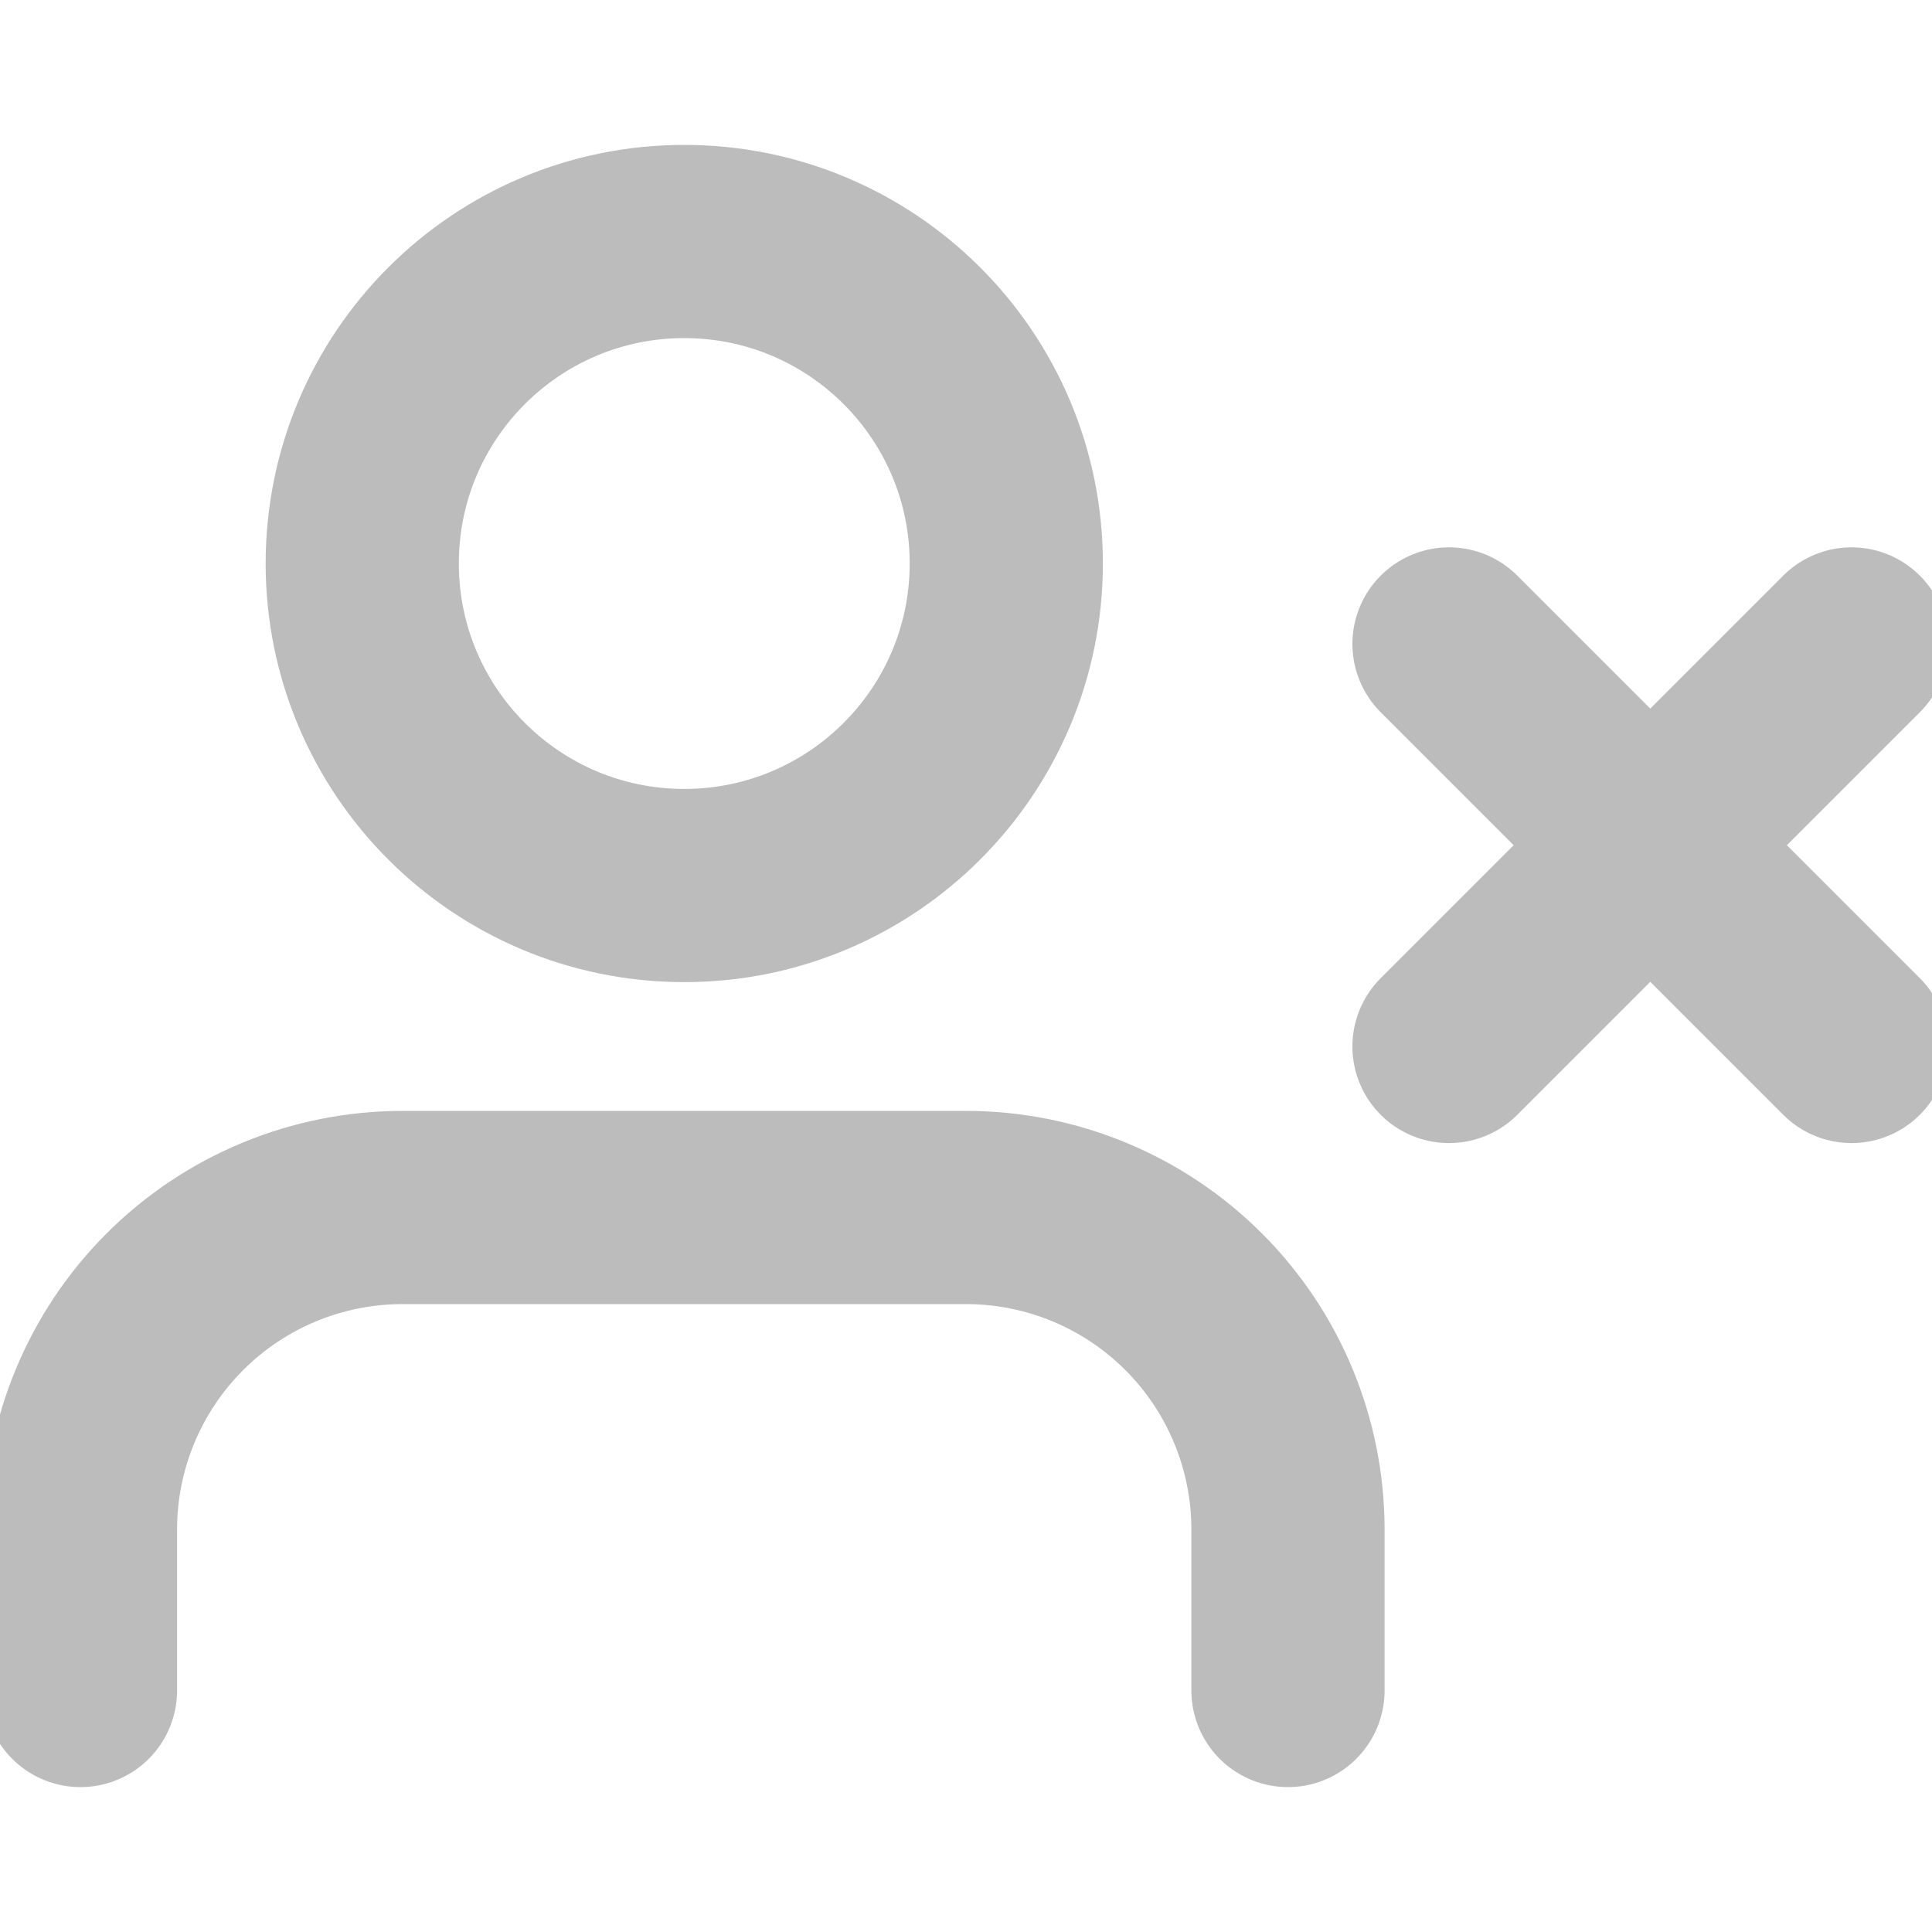 <svg width="20" height="20" viewBox="0 0 20 20" fill="none" xmlns="http://www.w3.org/2000/svg">
<g clip-path="url(#clip0_3235_2163)">
<path d="M13.333 17.5V15.833C13.333 14.949 12.982 14.101 12.357 13.476C11.732 12.851 10.884 12.5 10 12.5H4.167C3.283 12.5 2.435 12.851 1.81 13.476C1.185 14.101 0.833 14.949 0.833 15.833V17.5" stroke="#BCBCBC" stroke-width="2" stroke-linecap="round" stroke-linejoin="round"/>
<path d="M7.083 9.167C8.924 9.167 10.417 7.674 10.417 5.833C10.417 3.992 8.924 2.5 7.083 2.5C5.242 2.5 3.75 3.992 3.75 5.833C3.75 7.674 5.242 9.167 7.083 9.167Z" stroke="#BCBCBC" stroke-width="2" stroke-linecap="round" stroke-linejoin="round"/>
<path d="M15 6.666L19.167 10.833" stroke="#BCBCBC" stroke-width="2" stroke-linecap="round" stroke-linejoin="round"/>
<path d="M19.167 6.666L15 10.833" stroke="#BCBCBC" stroke-width="2" stroke-linecap="round" stroke-linejoin="round"/>
</g>
<defs>
<clipPath id="clip0_3235_2163">
<rect width="20" height="20" fill="white"/>
</clipPath>
</defs>
</svg>
